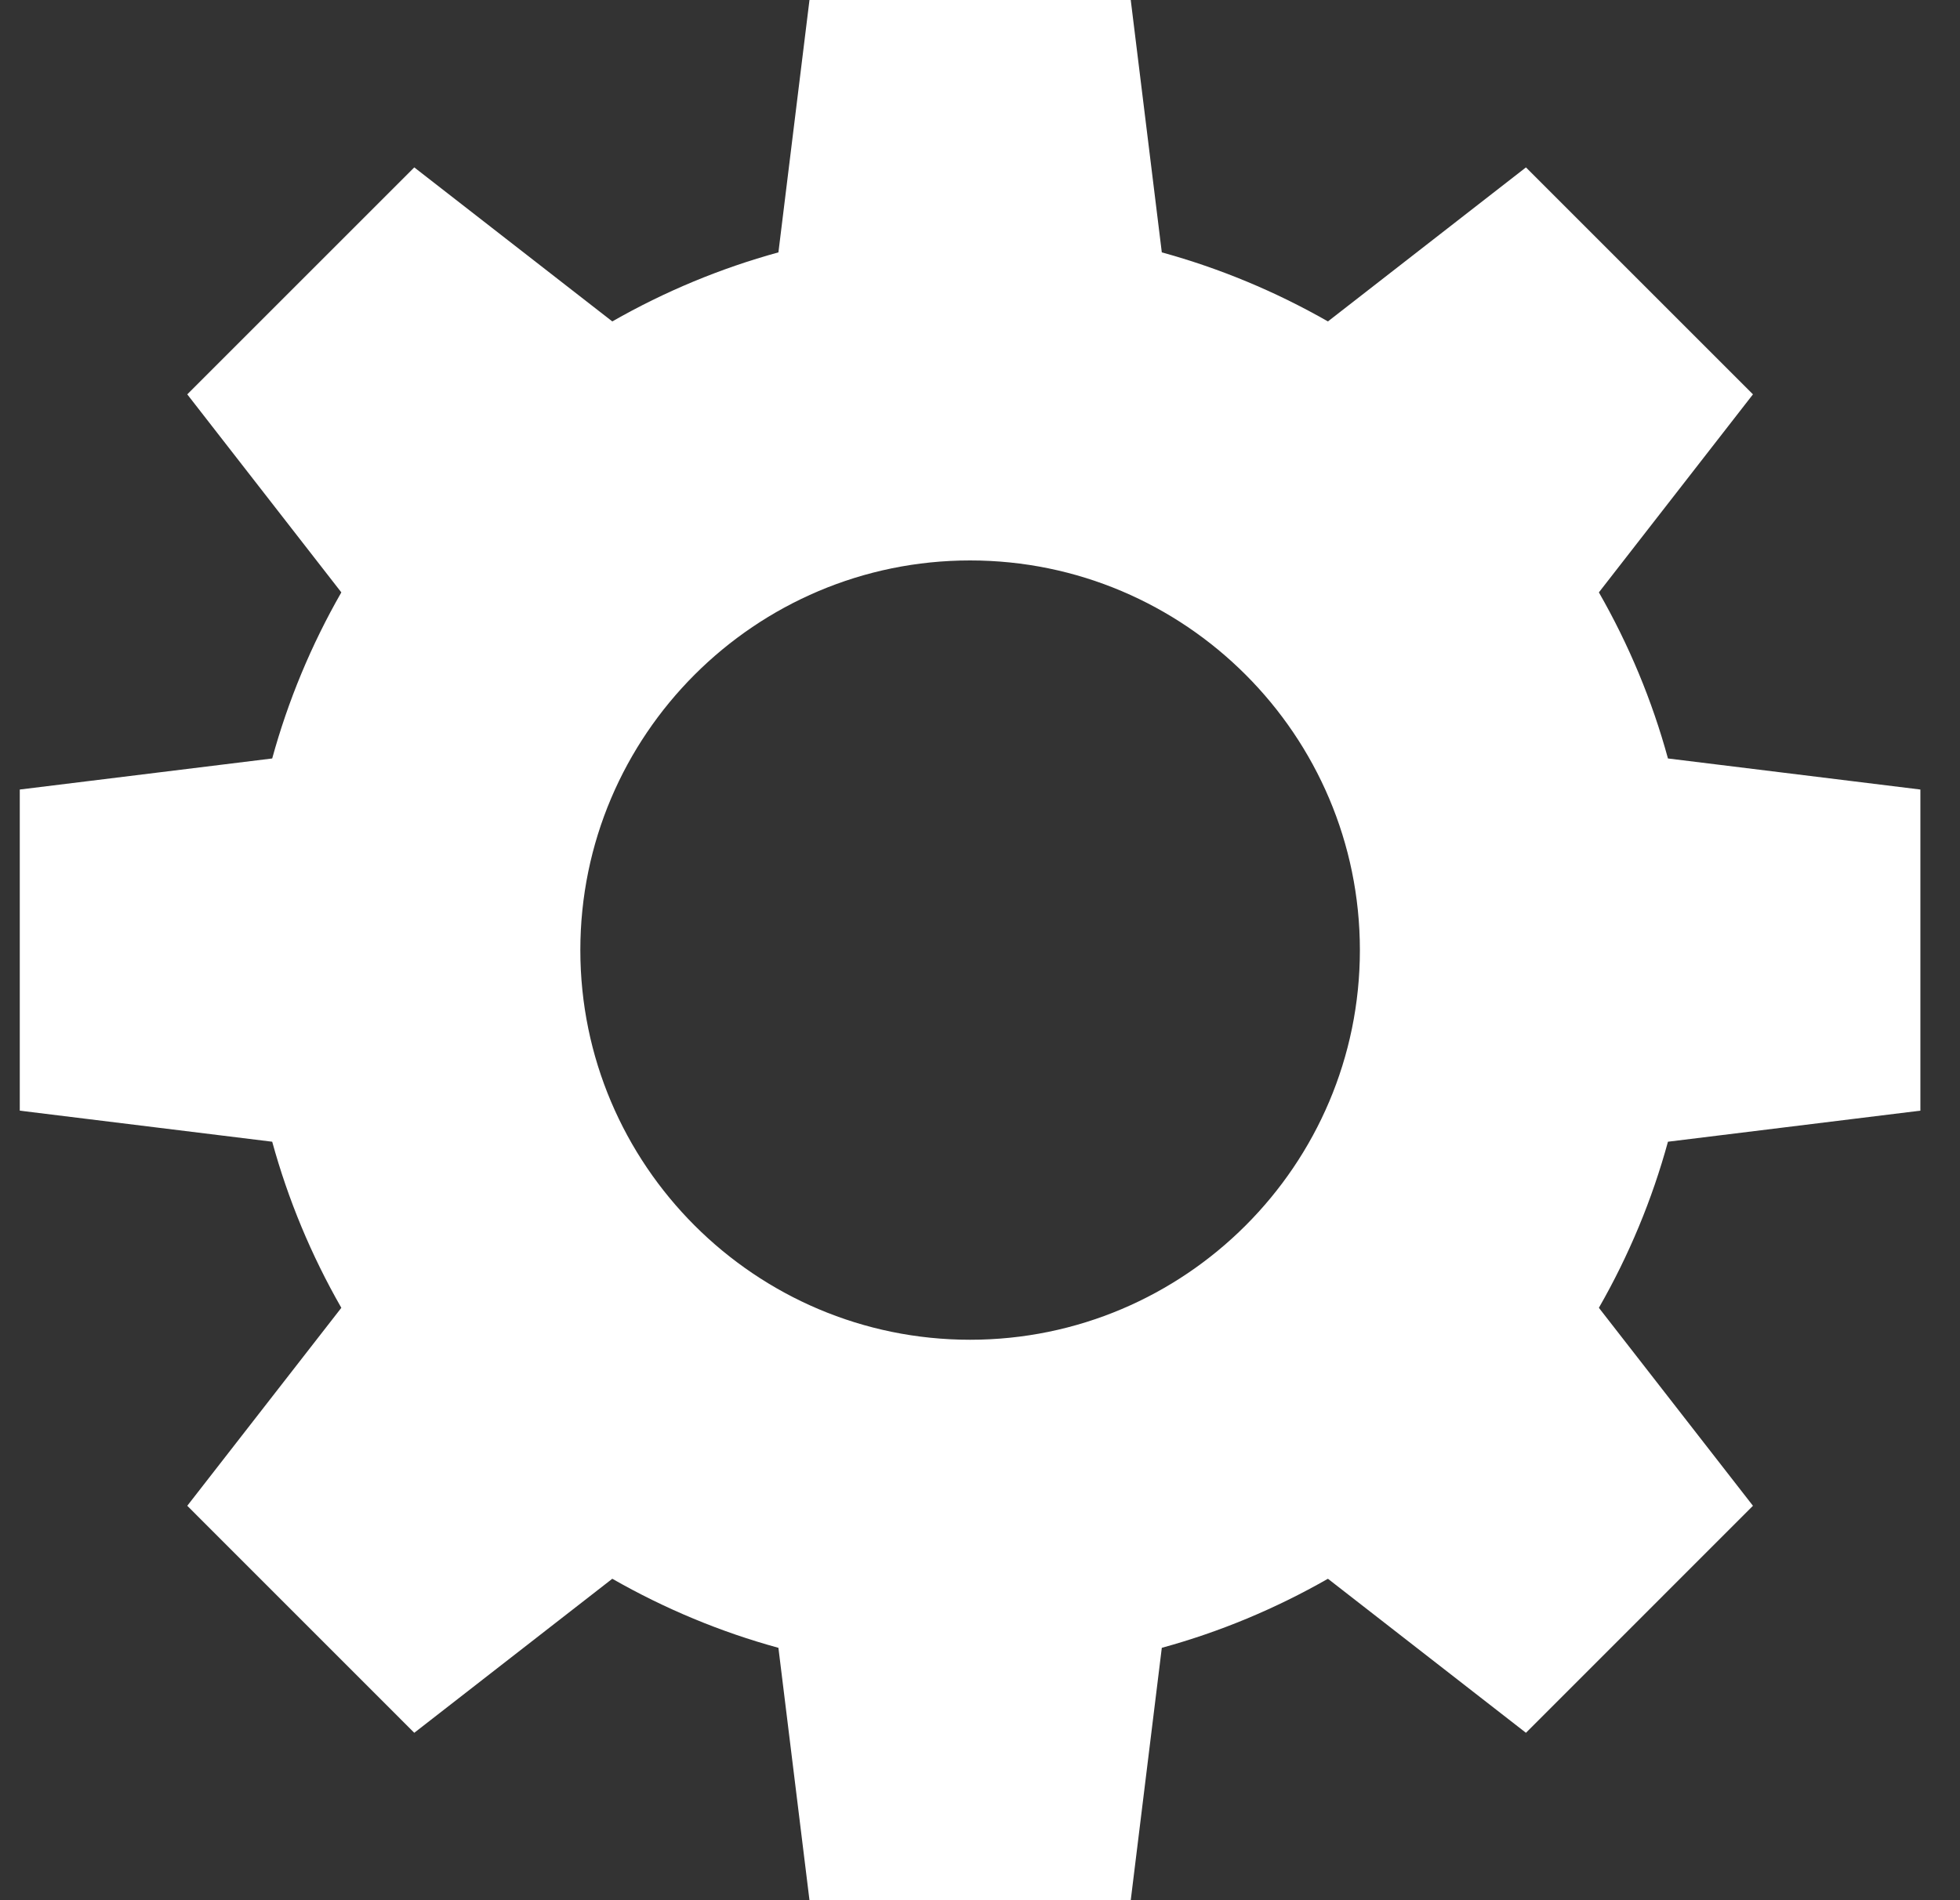 <svg xmlns="http://www.w3.org/2000/svg" width="33" height="32" viewBox="0 0 33 32" fill="none">
  <rect x="0" y="0" width="33" height="32" fill="#333333" stroke="none"/>
  <g clip-path="url(#clip0_22_7230)">
    <path d="M32.333 18.704V13.296L28.083 12.773C27.816 11.797 27.427 10.861 26.92 9.976L29.514 6.641L25.692 2.819L22.358 5.413C21.472 4.907 20.536 4.518 19.561 4.25L19.038 0H13.629L13.106 4.25C12.131 4.518 11.195 4.907 10.309 5.413L6.975 2.819L3.153 6.641L5.747 9.976C5.24 10.861 4.851 11.797 4.583 12.773L0.333 13.296V18.704L4.583 19.227C4.851 20.203 5.24 21.139 5.747 22.024L3.153 25.358L6.975 29.181L10.309 26.587C11.195 27.093 12.131 27.483 13.106 27.75L13.629 32H19.038L19.561 27.75C20.536 27.483 21.472 27.093 22.358 26.587L25.692 29.181L29.514 25.358L26.92 22.024C27.427 21.139 27.816 20.203 28.083 19.227L32.333 18.704ZM16.333 22.562C12.715 22.562 9.771 19.619 9.771 16C9.771 12.381 12.715 9.438 16.333 9.438C19.952 9.438 22.896 12.381 22.896 16C22.896 19.619 19.952 22.562 16.333 22.562Z" fill="white"/>
  </g>
  <defs>
    <clipPath id="clip0_22_7230">
      <rect width="32" height="32" fill="white" transform="translate(0.333)"/>
    </clipPath>
  </defs>
</svg>